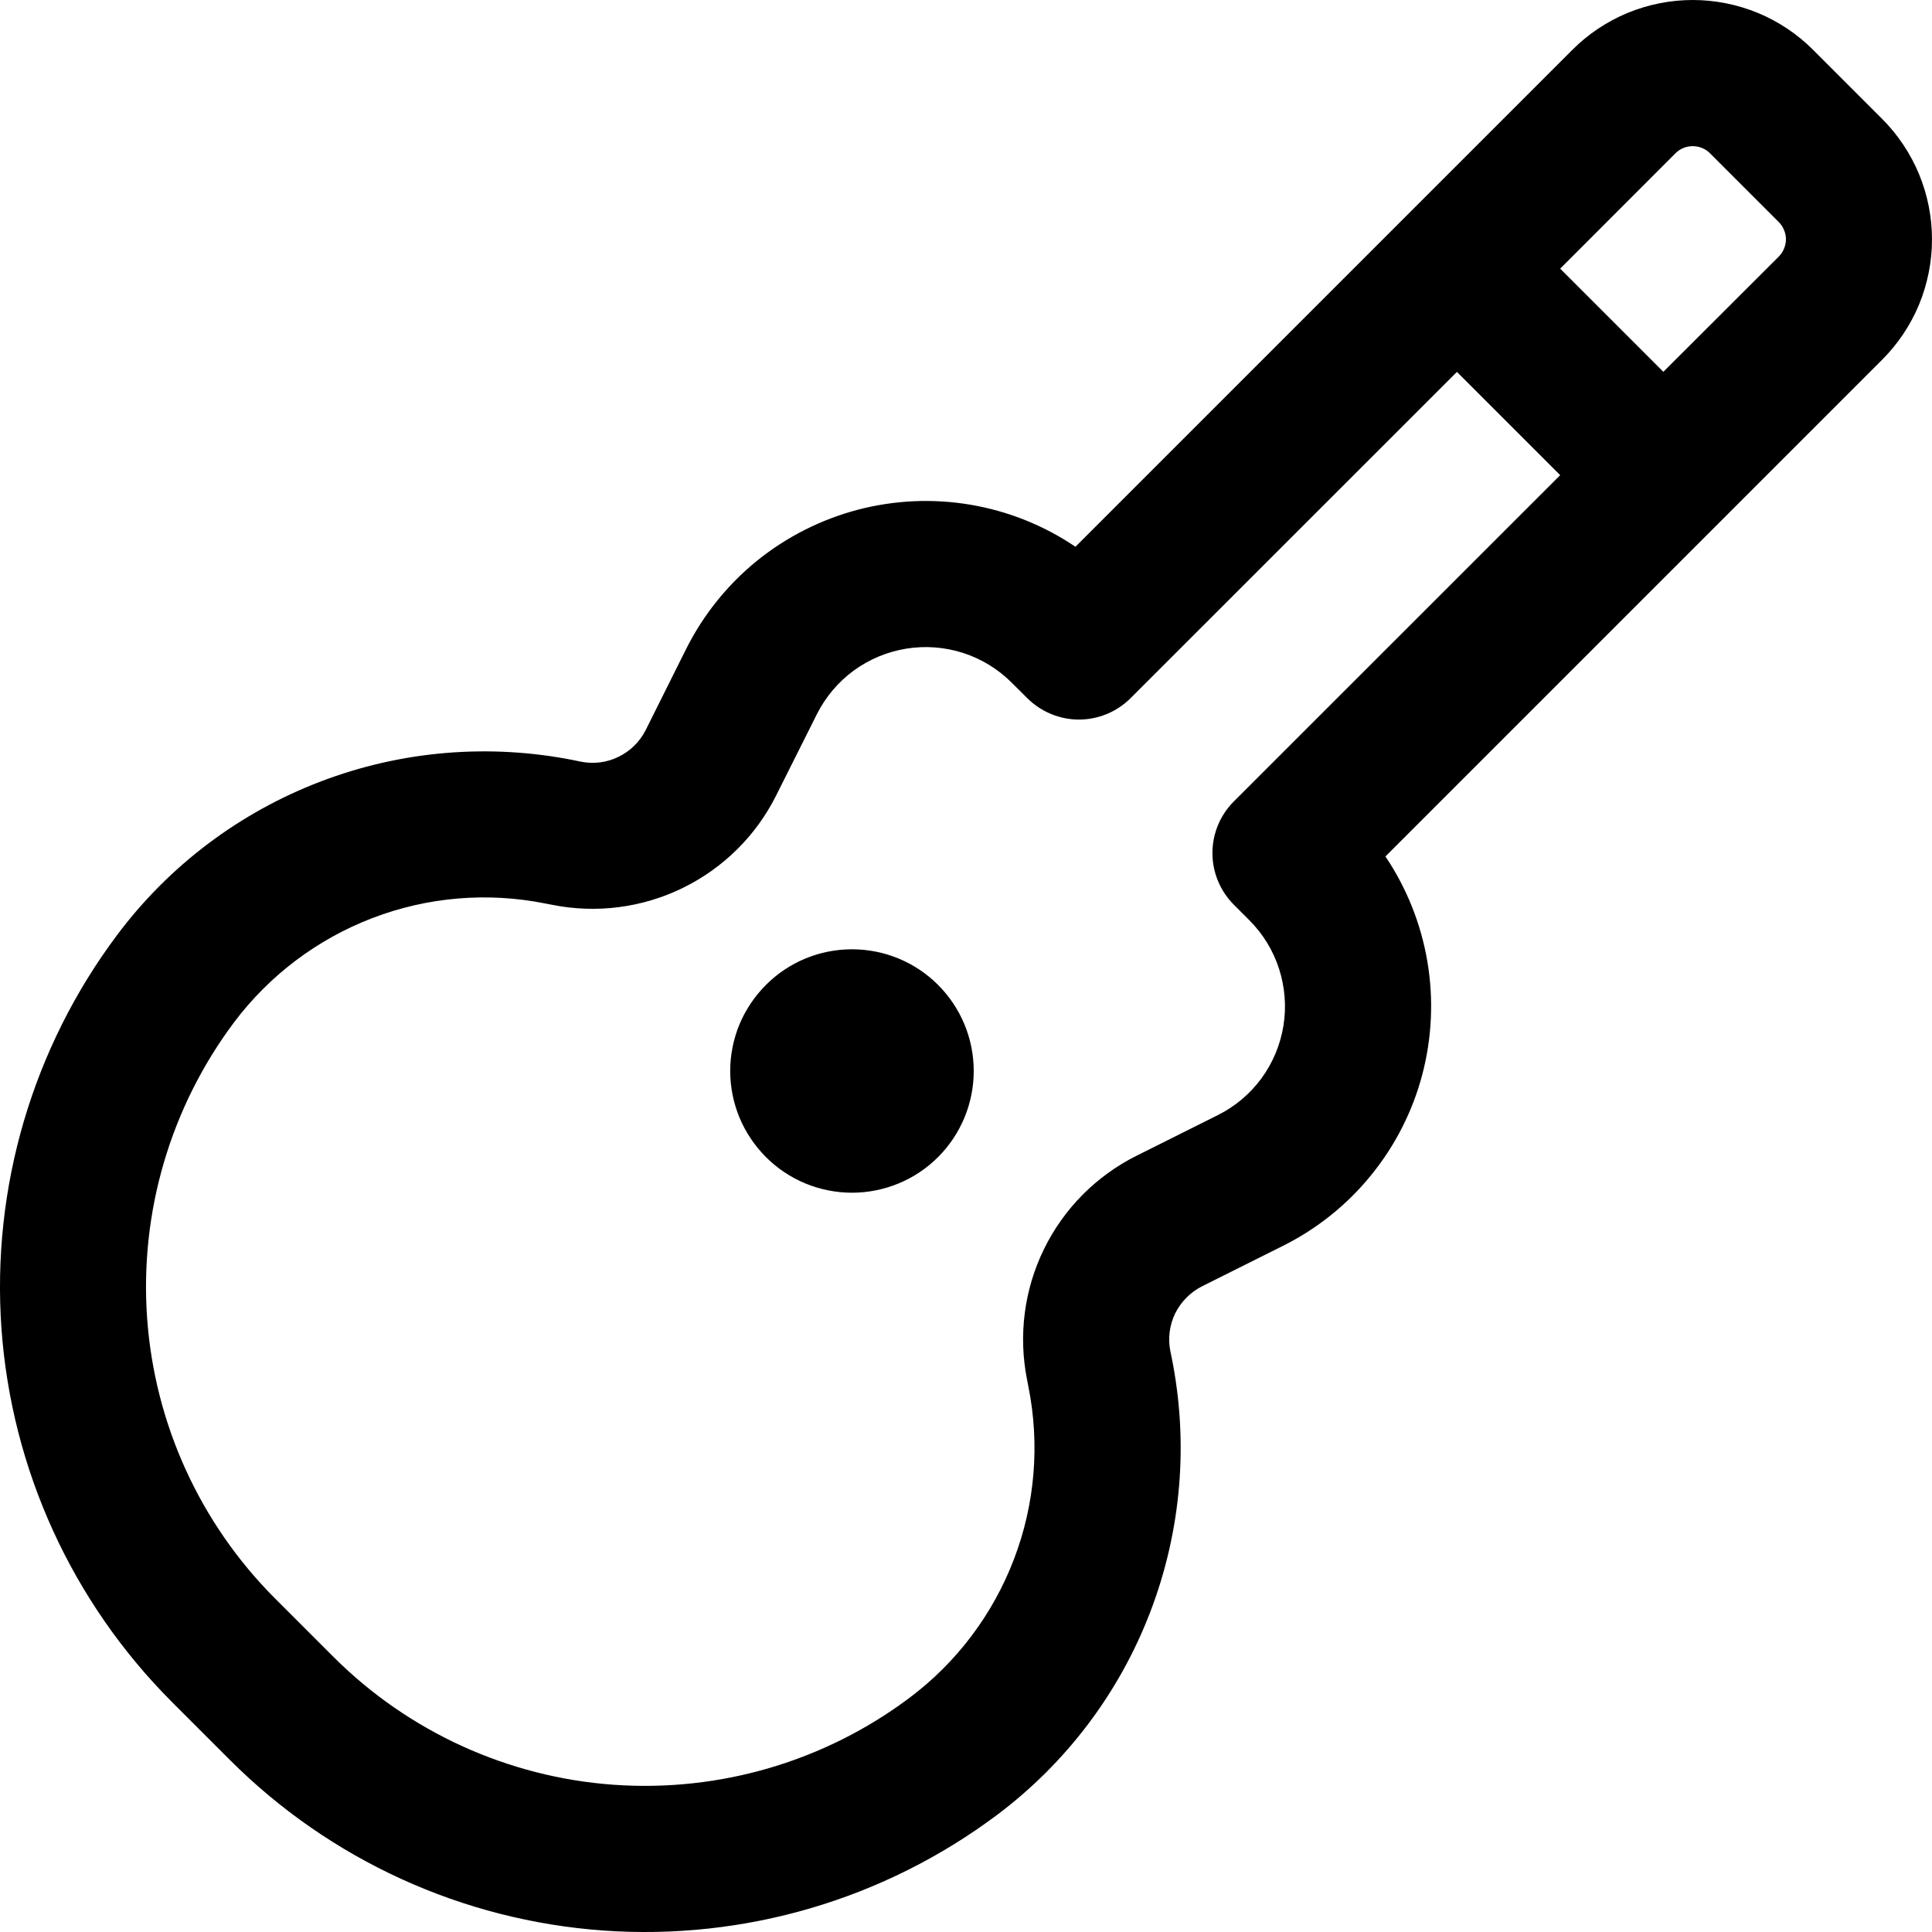 <svg width="20" height="20" viewBox="0 0 20 20" fill="none" xmlns="http://www.w3.org/2000/svg">
<path d="M9.711 11.978C9.594 12.095 9.455 12.188 9.302 12.251C9.149 12.314 8.985 12.347 8.82 12.347C8.654 12.347 8.49 12.314 8.337 12.251C8.185 12.188 8.046 12.095 7.929 11.978C7.812 11.861 7.719 11.722 7.655 11.569C7.592 11.416 7.559 11.252 7.559 11.087C7.559 10.921 7.592 10.757 7.655 10.604C7.719 10.452 7.812 10.313 7.929 10.196C8.165 9.959 8.485 9.827 8.82 9.827C9.154 9.827 9.475 9.959 9.711 10.196C9.947 10.432 10.08 10.752 10.08 11.087C10.08 11.421 9.947 11.742 9.711 11.978ZM16.276 0.517C16.439 0.353 16.634 0.223 16.848 0.134C17.062 0.046 17.291 0 17.523 0C17.755 0 17.984 0.046 18.198 0.134C18.412 0.223 18.607 0.353 18.77 0.517L19.483 1.23C19.647 1.394 19.777 1.589 19.866 1.803C19.954 2.017 20 2.246 20 2.478C20 2.709 19.954 2.939 19.866 3.153C19.777 3.367 19.647 3.561 19.483 3.725L14.342 8.866C14.562 9.193 14.71 9.564 14.776 9.953C14.842 10.342 14.824 10.74 14.724 11.122C14.624 11.503 14.443 11.859 14.194 12.165C13.946 12.471 13.634 12.721 13.281 12.897L12.443 13.316C12.323 13.377 12.226 13.475 12.166 13.595C12.107 13.716 12.089 13.853 12.115 13.985L12.13 14.058C12.306 14.937 12.229 15.846 11.909 16.683C11.59 17.519 11.04 18.248 10.324 18.786C9.154 19.663 7.706 20.088 6.248 19.985C4.789 19.881 3.417 19.255 2.382 18.221L1.778 17.617C0.745 16.582 0.119 15.21 0.015 13.752C-0.088 12.293 0.337 10.847 1.214 9.677C1.751 8.96 2.48 8.411 3.317 8.091C4.153 7.771 5.063 7.695 5.942 7.87L6.014 7.885C6.146 7.911 6.283 7.894 6.404 7.834C6.525 7.775 6.623 7.678 6.684 7.558L7.103 6.718C7.28 6.365 7.529 6.055 7.835 5.806C8.142 5.558 8.497 5.378 8.879 5.277C9.26 5.177 9.658 5.159 10.047 5.225C10.436 5.291 10.806 5.439 11.133 5.66L16.276 0.517ZM17.701 1.586C17.654 1.539 17.59 1.513 17.523 1.513C17.456 1.513 17.392 1.539 17.345 1.586L16.151 2.781L17.219 3.849L18.414 2.656C18.437 2.632 18.456 2.605 18.468 2.574C18.481 2.543 18.488 2.51 18.488 2.477C18.488 2.444 18.481 2.411 18.468 2.381C18.456 2.35 18.437 2.322 18.414 2.299L17.701 1.586ZM16.151 4.919L15.082 3.85L11.704 7.227C11.634 7.297 11.55 7.353 11.459 7.391C11.367 7.429 11.268 7.449 11.169 7.449C11.07 7.449 10.971 7.429 10.88 7.391C10.788 7.353 10.704 7.297 10.634 7.227L10.473 7.067C10.332 6.926 10.159 6.82 9.969 6.759C9.779 6.698 9.578 6.683 9.381 6.715C9.184 6.747 8.997 6.825 8.836 6.943C8.676 7.061 8.545 7.216 8.456 7.394L8.035 8.234C7.827 8.651 7.487 8.987 7.068 9.192C6.649 9.397 6.175 9.458 5.718 9.367L5.645 9.353C5.047 9.233 4.427 9.285 3.857 9.503C3.287 9.721 2.79 10.095 2.423 10.583C1.765 11.462 1.445 12.549 1.523 13.645C1.601 14.74 2.071 15.771 2.848 16.548L3.452 17.152C4.229 17.928 5.26 18.398 6.355 18.476C7.451 18.553 8.538 18.234 9.416 17.575C9.904 17.209 10.278 16.712 10.496 16.142C10.714 15.573 10.766 14.953 10.646 14.355L10.632 14.282C10.541 13.825 10.602 13.35 10.807 12.931C11.012 12.512 11.349 12.172 11.766 11.964L12.606 11.544C12.785 11.455 12.939 11.325 13.058 11.164C13.176 11.003 13.254 10.816 13.286 10.619C13.318 10.422 13.302 10.22 13.241 10.03C13.18 9.84 13.074 9.667 12.933 9.526L12.772 9.365C12.631 9.223 12.551 9.031 12.551 8.831C12.551 8.63 12.631 8.438 12.772 8.297L16.151 4.919Z" fill="black"/>
</svg>
